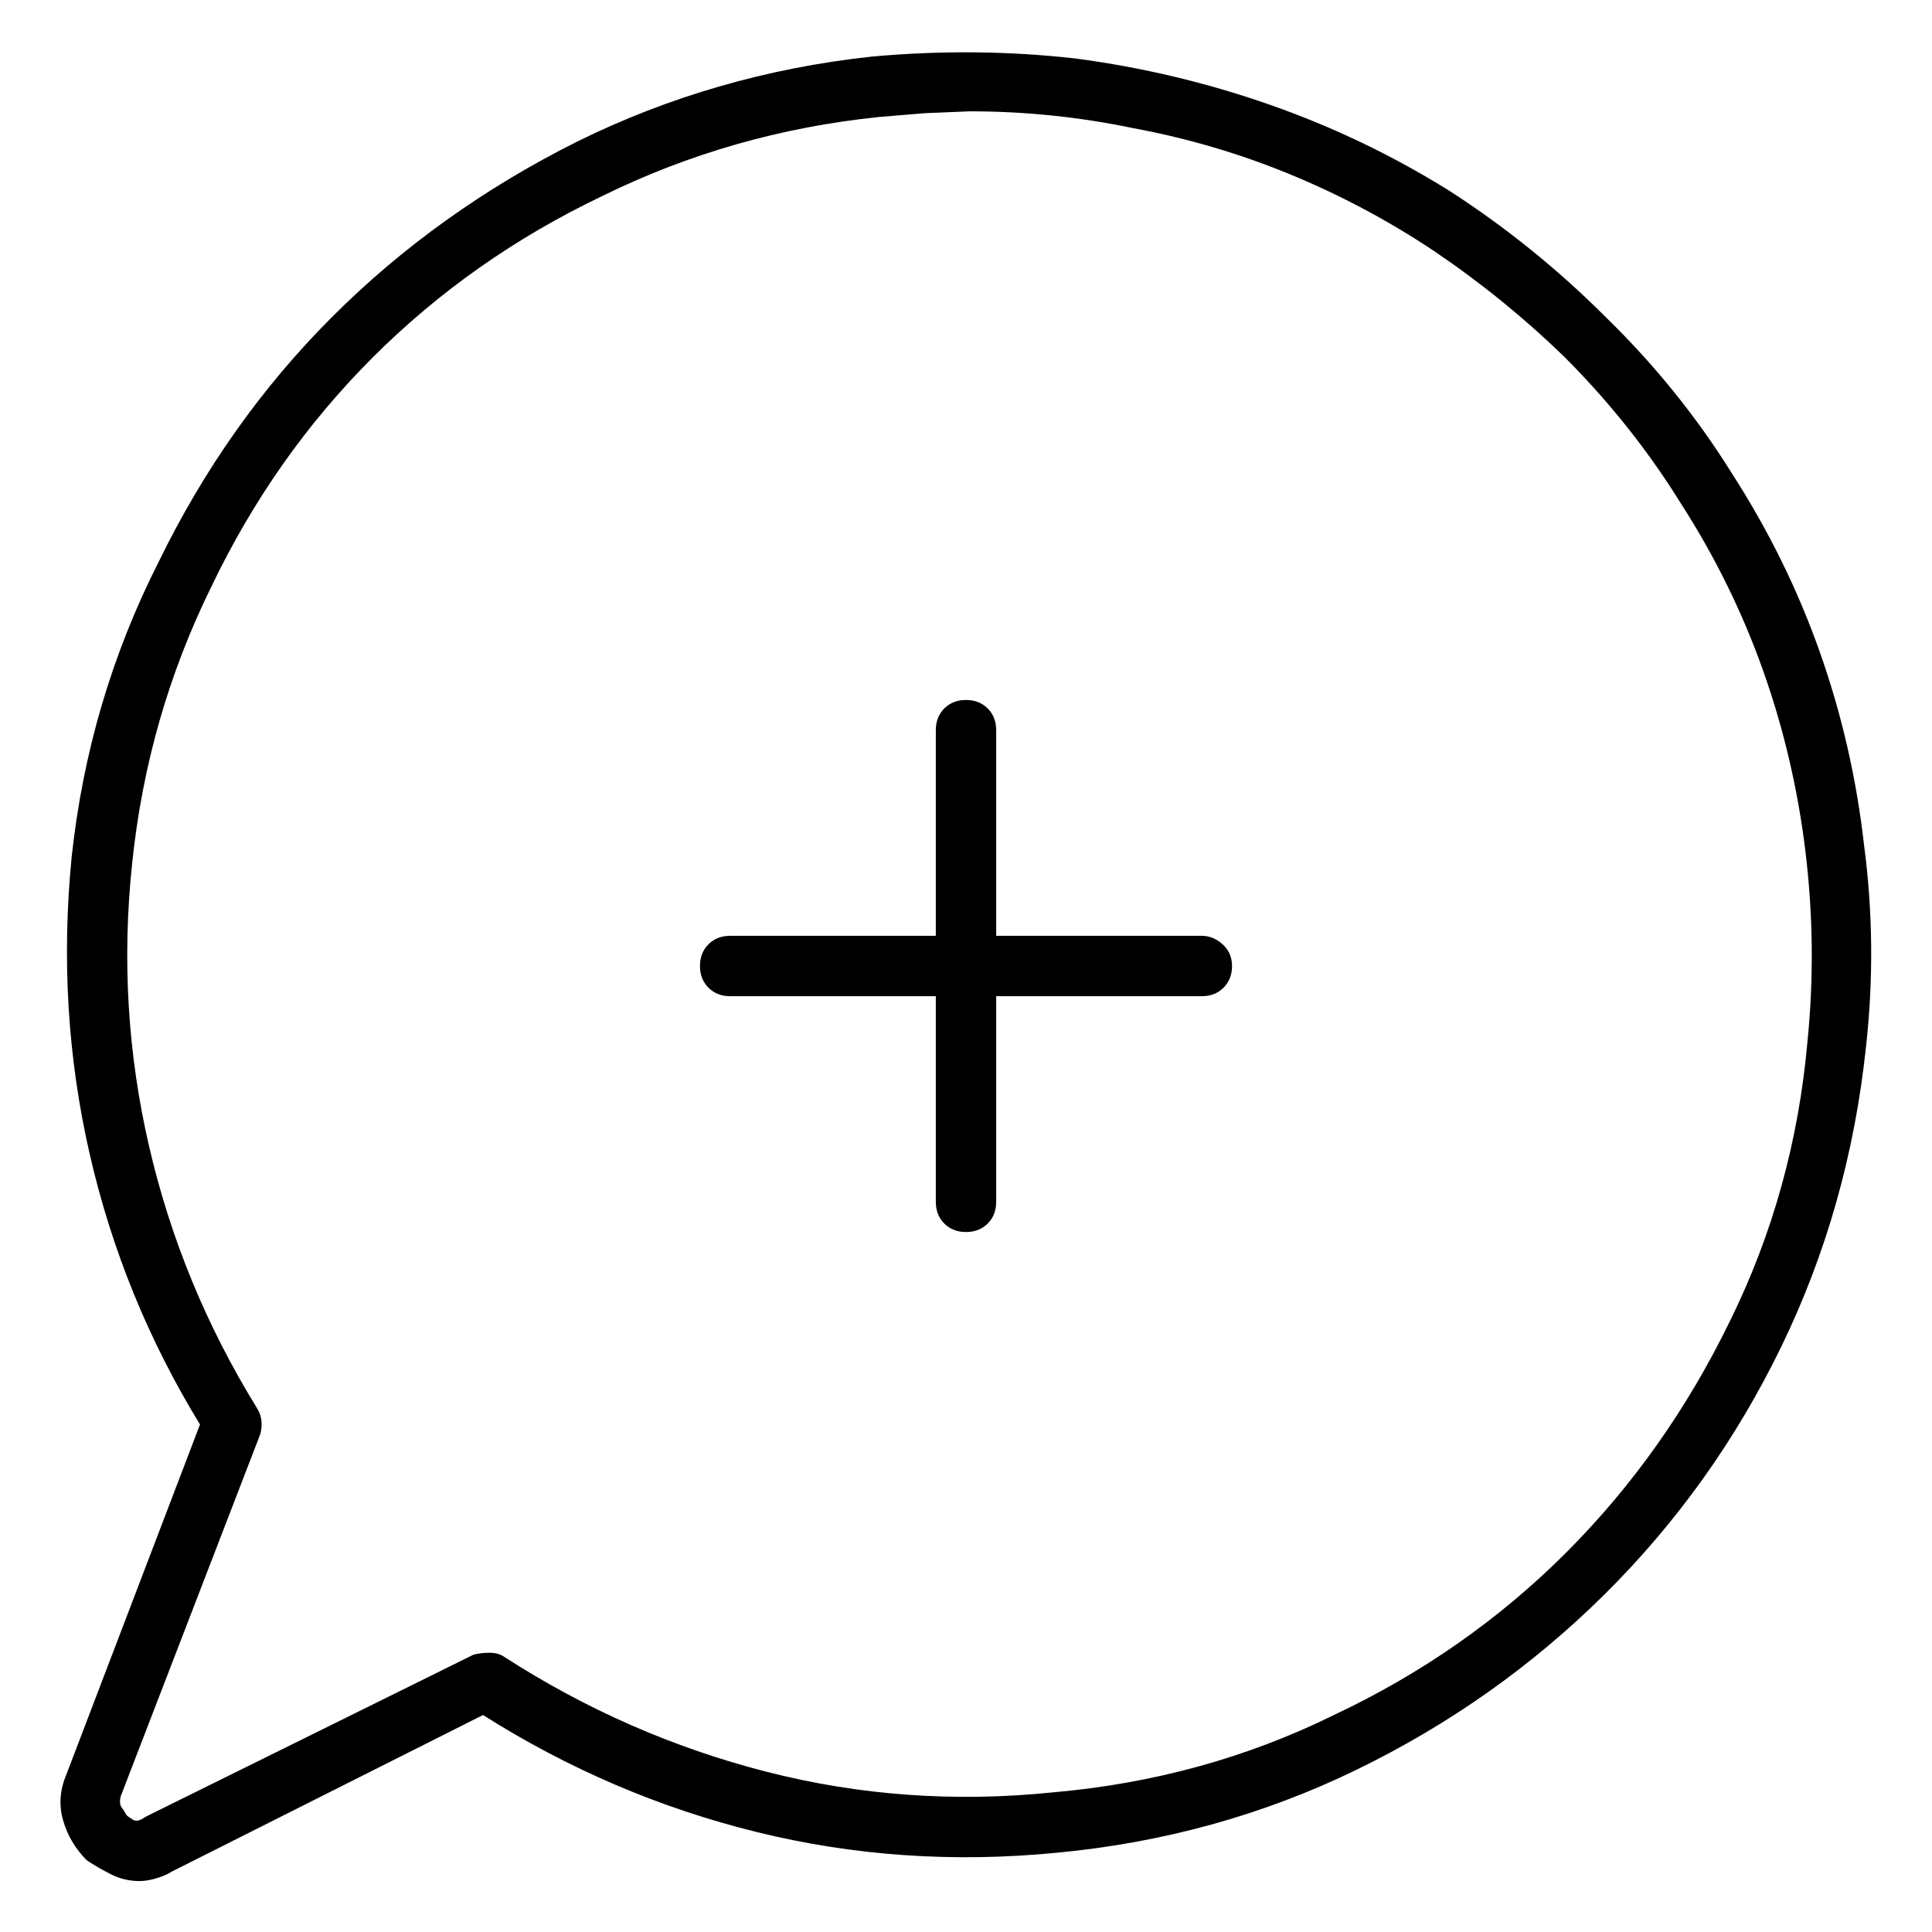 <svg viewBox="0 0 1024 1024" xmlns="http://www.w3.org/2000/svg">
  <path transform="scale(1, -1) translate(0, -960)" fill="currentColor" d="M851 792q-38 38 -83 67q-45 28 -95 45.5t-103 24.5q-53 6 -108 1q-83 -9 -156 -45q-74 -37 -130 -93t-92 -130q-37 -73 -46 -156q-8 -81 9.5 -157.5t58.5 -143.5l-71 -186q-5 -12 -1.5 -24t12.5 -21q6 -4 13 -7.5t15 -3.5q4 0 9 1.5t8 3.5l165 83q68 -43 145 -62t159 -11 q85 8 159 44t131.5 93t93.5 131t45 159q6 54 -1 107q-6 53 -23.5 102.5t-46.5 94.5q-28 45 -67 83v0zM958 408q-7 -79 -41 -148q-34 -70 -87 -123t-123 -86q-69 -34 -149 -41q-78 -8 -152 11t-139 61q-3 2 -7.5 2t-8.5 -1l-174 -86q-4 -3 -6.5 -1.5t-3.5 2.5q-1 2 -2.5 4 t-0.5 6l74 192q1 4 0.5 7.5t-2.5 6.5q-40 65 -57 138.5t-9 149.5q8 78 42 147q33 69 85.5 121.5t121.5 85.5q69 34 147 42l24 2t24 1q44 0 87 -9q43 -8 83 -24.5t76 -40.5q37 -25 69 -56q36 -36 62 -78q27 -42 43.5 -88.5t22.5 -96.5t1 -100v0zM637 464h-109v109 q0 7 -4.5 11.5t-11.5 4.5t-11.5 -4.5t-4.5 -11.5v-109h-109q-7 0 -11.5 -4.5t-4.5 -11.5t4.5 -11.5t11.5 -4.5h109v-109q0 -7 4.5 -11.5t11.5 -4.5t11.5 4.5t4.5 11.5v109h109q7 0 11.5 4.5t4.5 11.5t-5 11.5t-11 4.5z" />
</svg>